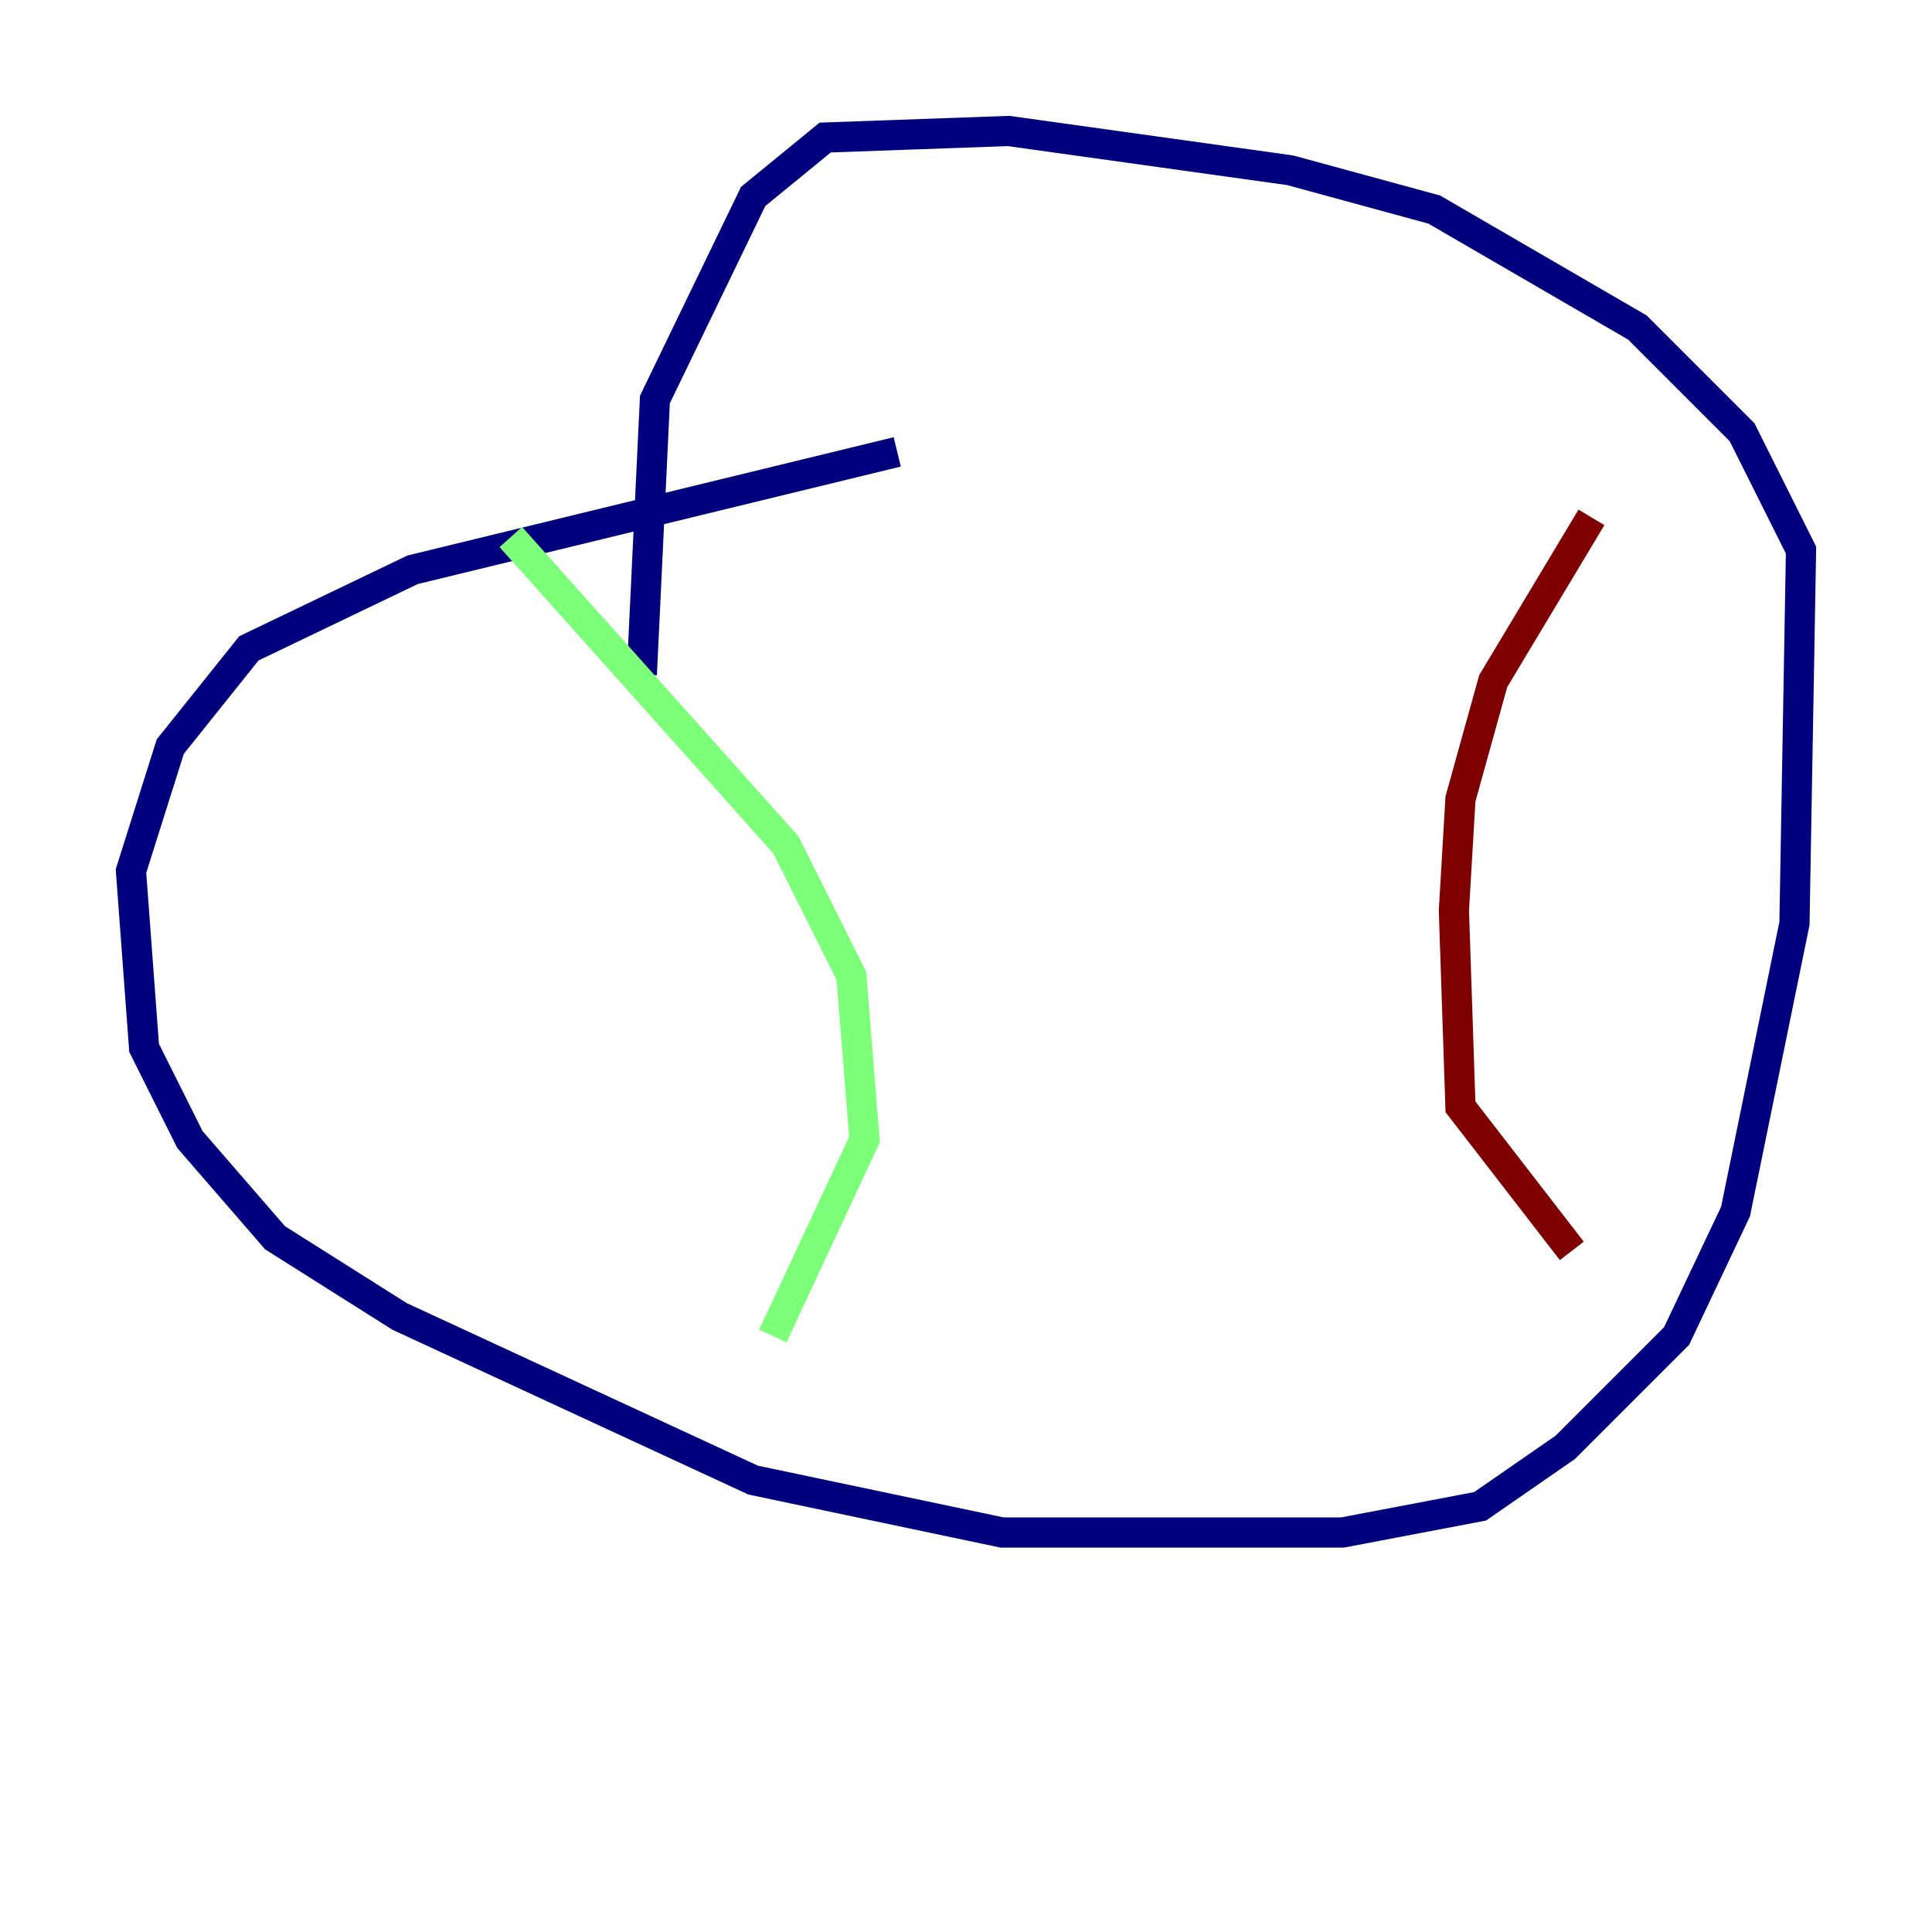 <?xml version="1.0" encoding="utf-8" ?>
<svg baseProfile="tiny" height="128" version="1.2" viewBox="0,0,128,128" width="128" xmlns="http://www.w3.org/2000/svg" xmlns:ev="http://www.w3.org/2001/xml-events" xmlns:xlink="http://www.w3.org/1999/xlink"><defs /><polyline fill="none" points="59.444,29.939 27.336,37.749 16.488,42.956 11.281,49.464 8.678,57.709 9.546,69.424 12.583,75.498 18.224,82.007 26.468,87.214 49.898,98.061 66.386,101.532 88.949,101.532 98.061,99.797 103.702,95.891 111.078,88.515 114.983,80.271 118.888,61.18 119.322,36.447 115.417,28.637 108.475,21.695 95.024,13.885 85.478,11.281 66.82,8.678 54.671,9.112 49.898,13.017 43.39,26.468 42.522,44.691" stroke="#00007f" stroke-width="2" /><polyline fill="none" points="33.844,35.58 52.068,55.973 56.407,64.651 57.275,75.498 51.2,88.515" stroke="#7cff79" stroke-width="2" /><polyline fill="none" points="104.136,82.875 96.759,73.329 96.325,60.312 96.759,52.936 98.929,45.125 105.437,34.278" stroke="#7f0000" stroke-width="2" /></svg>